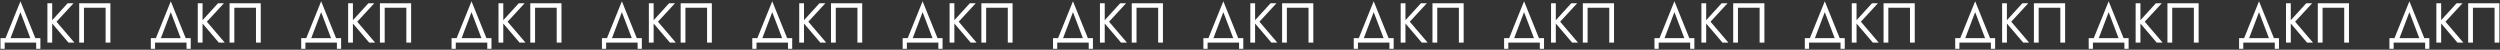 <svg width="1408" height="28" viewBox="0 0 1408 28" fill="none" xmlns="http://www.w3.org/2000/svg">
<rect x="0" y="0" width="1408" height="28" fill="#333333" stroke="none"/>
<path d="M20.371 24H2.641V27.483H0.266V21.467H3.116L11.506 0.73L19.896 21.467H22.745V27.483H20.371V24ZM11.506 6.84L5.934 21.467H17.078L11.506 6.84ZM26.7 1.838H29.391V11.368L38.098 1.838H41.422L31.829 12.222L41.897 24H38.573L29.391 13.236V24H26.7V1.838ZM59.482 4.371H47.293V24H44.602V1.838H62.173V24H59.482V4.371ZM105.055 24H87.326V27.483H84.951V21.467H87.801L96.191 0.73L104.58 21.467H107.43V27.483H105.055V24ZM96.191 6.84L90.618 21.467H101.763L96.191 6.84ZM111.385 1.838H114.076V11.368L122.783 1.838H126.107L116.514 12.222L126.582 24H123.257L114.076 13.236V24H111.385V1.838ZM144.167 4.371H131.978V24H129.286V1.838H146.858V24H144.167V4.371ZM189.74 24H172.01V27.483H169.636V21.467H172.485L180.875 0.73L189.265 21.467H192.115V27.483H189.74V24ZM180.875 6.84L175.303 21.467H186.447L180.875 6.84ZM196.07 1.838H198.761V11.368L207.467 1.838H210.792L201.199 12.222L211.267 24H207.942L198.761 13.236V24H196.07V1.838ZM228.852 4.371H216.662V24H213.971V1.838H231.543V24H228.852V4.371ZM274.425 24H256.695V27.483H254.321V21.467H257.17L265.56 0.73L273.95 21.467H276.799V27.483H274.425V24ZM265.56 6.84L259.988 21.467H271.132L265.56 6.84ZM280.754 1.838H283.445V11.368L292.152 1.838H295.476L285.883 12.222L295.951 24H292.627L283.445 13.236V24H280.754V1.838ZM313.536 4.371H301.347V24H298.656V1.838H316.227V24H313.536V4.371ZM359.11 24H341.38V27.483H339.005V21.467H341.855L350.245 0.73L358.635 21.467H361.484V27.483H359.11V24ZM350.245 6.84L344.673 21.467H355.817L350.245 6.84ZM365.439 1.838H368.13V11.368L376.837 1.838H380.161L370.568 12.222L380.636 24H377.312L368.13 13.236V24H365.439V1.838ZM398.221 4.371H386.032V24H383.341V1.838H400.912V24H398.221V4.371ZM443.794 24H426.065V27.483H423.69V21.467H426.539L434.929 0.73L443.319 21.467H446.169V27.483H443.794V24ZM434.929 6.84L429.357 21.467H440.502L434.929 6.84ZM450.124 1.838H452.815V11.368L461.522 1.838H464.846L455.253 12.222L465.321 24H461.996L452.815 13.236V24H450.124V1.838ZM482.906 4.371H470.717V24H468.025V1.838H485.597V24H482.906V4.371ZM528.479 24H510.749V27.483H508.375V21.467H511.224L519.614 0.73L528.004 21.467H530.854V27.483H528.479V24ZM519.614 6.84L514.042 21.467H525.186L519.614 6.84ZM534.809 1.838H537.5V11.368L546.206 1.838H549.531L539.938 12.222L550.005 24H546.681L537.5 13.236V24H534.809V1.838ZM567.59 4.371H555.401V24H552.71V1.838H570.282V24H567.59V4.371ZM613.164 24H595.434V27.483H593.06V21.467H595.909L604.299 0.73L612.689 21.467H615.538V27.483H613.164V24ZM604.299 6.84L598.727 21.467H609.871L604.299 6.84ZM619.493 1.838H622.184V11.368L630.891 1.838H634.215L624.622 12.222L634.69 24H631.366L622.184 13.236V24H619.493V1.838ZM652.275 4.371H640.086V24H637.395V1.838H654.966V24H652.275V4.371ZM697.849 24H680.119V27.483H677.744V21.467H680.594L688.984 0.73L697.374 21.467H700.223V27.483H697.849V24ZM688.984 6.84L683.411 21.467H694.556L688.984 6.84ZM704.178 1.838H706.869V11.368L715.576 1.838H718.9L709.307 12.222L719.375 24H716.051L706.869 13.236V24H704.178V1.838ZM736.96 4.371H724.771V24H722.08V1.838H739.651V24H736.96V4.371ZM782.533 24H764.804V27.483H762.429V21.467H765.278L773.668 0.73L782.058 21.467H784.908V27.483H782.533V24ZM773.668 6.84L768.096 21.467H779.241L773.668 6.84ZM788.863 1.838H791.554V11.368L800.26 1.838H803.585L793.992 12.222L804.06 24H800.735L791.554 13.236V24H788.863V1.838ZM821.645 4.371H809.455V24H806.764V1.838H824.336V24H821.645V4.371ZM867.218 24H849.488V27.483H847.114V21.467H849.963L858.353 0.73L866.743 21.467H869.592V27.483H867.218V24ZM858.353 6.84L852.781 21.467H863.925L858.353 6.84ZM873.548 1.838H876.239V11.368L884.945 1.838H888.269L878.676 12.222L888.744 24H885.42L876.239 13.236V24H873.548V1.838ZM906.329 4.371H894.14V24H891.449V1.838H909.02V24H906.329V4.371ZM951.903 24H934.173V27.483H931.799V21.467H934.648L943.038 0.73L951.428 21.467H954.277V27.483H951.903V24ZM943.038 6.84L937.466 21.467H948.61L943.038 6.84ZM958.232 1.838H960.923V11.368L969.63 1.838H972.954L963.361 12.222L973.429 24H970.105L960.923 13.236V24H958.232V1.838ZM991.014 4.371H978.825V24H976.134V1.838H993.705V24H991.014V4.371ZM1036.59 24H1018.86V27.483H1016.48V21.467H1019.33L1027.72 0.73L1036.11 21.467H1038.96V27.483H1036.59V24ZM1027.72 6.84L1022.15 21.467H1033.29L1027.72 6.84ZM1042.92 1.838H1045.61V11.368L1054.31 1.838H1057.64L1048.05 12.222L1058.11 24H1054.79L1045.61 13.236V24H1042.92V1.838ZM1075.7 4.371H1063.51V24H1060.82V1.838H1078.39V24H1075.7V4.371ZM1121.27 24H1103.54V27.483H1101.17V21.467H1104.02L1112.41 0.73L1120.8 21.467H1123.65V27.483H1121.27V24ZM1112.41 6.84L1106.84 21.467H1117.98L1112.41 6.84ZM1127.6 1.838H1130.29V11.368L1139 1.838H1142.32L1132.73 12.222L1142.8 24H1139.47L1130.29 13.236V24H1127.6V1.838ZM1160.38 4.371H1148.19V24H1145.5V1.838H1163.07V24H1160.38V4.371ZM1196.46 24H1178.74V27.483H1176.36V21.467H1179.21L1187.6 0.73L1195.99 21.467H1198.84V27.483H1196.46V24ZM1187.6 6.84L1182.03 21.467H1193.17L1187.6 6.84ZM1202.79 1.838H1205.49V11.368L1214.19 1.838H1217.52L1207.92 12.222L1217.99 24H1214.67L1205.49 13.236V24H1202.79V1.838ZM1235.58 4.371H1223.39V24H1220.7V1.838H1238.27V24H1235.58V4.371ZM1281.15 24H1263.42V27.483H1261.05V21.467H1263.89L1272.28 0.73L1280.67 21.467H1283.52V27.483H1281.15V24ZM1272.28 6.84L1266.71 21.467H1277.86L1272.28 6.84ZM1287.48 1.838H1290.17V11.368L1298.88 1.838H1302.2L1292.61 12.222L1302.68 24H1299.35L1290.17 13.236V24H1287.48V1.838ZM1320.26 4.371H1308.07V24H1305.38V1.838H1322.95V24H1320.26V4.371ZM1365.83 24H1348.1V27.483H1345.73V21.467H1348.58L1356.97 0.73L1365.36 21.467H1368.21V27.483H1365.83V24ZM1356.97 6.84L1351.4 21.467H1362.54L1356.97 6.84ZM1372.16 1.838H1374.86V11.368L1383.56 1.838H1386.89L1377.29 12.222L1387.36 24H1384.04L1374.86 13.236V24H1372.16V1.838ZM1404.95 4.371H1392.76V24H1390.07V1.838H1407.64V24H1404.95V4.371Z" fill="white"/>
</svg>
